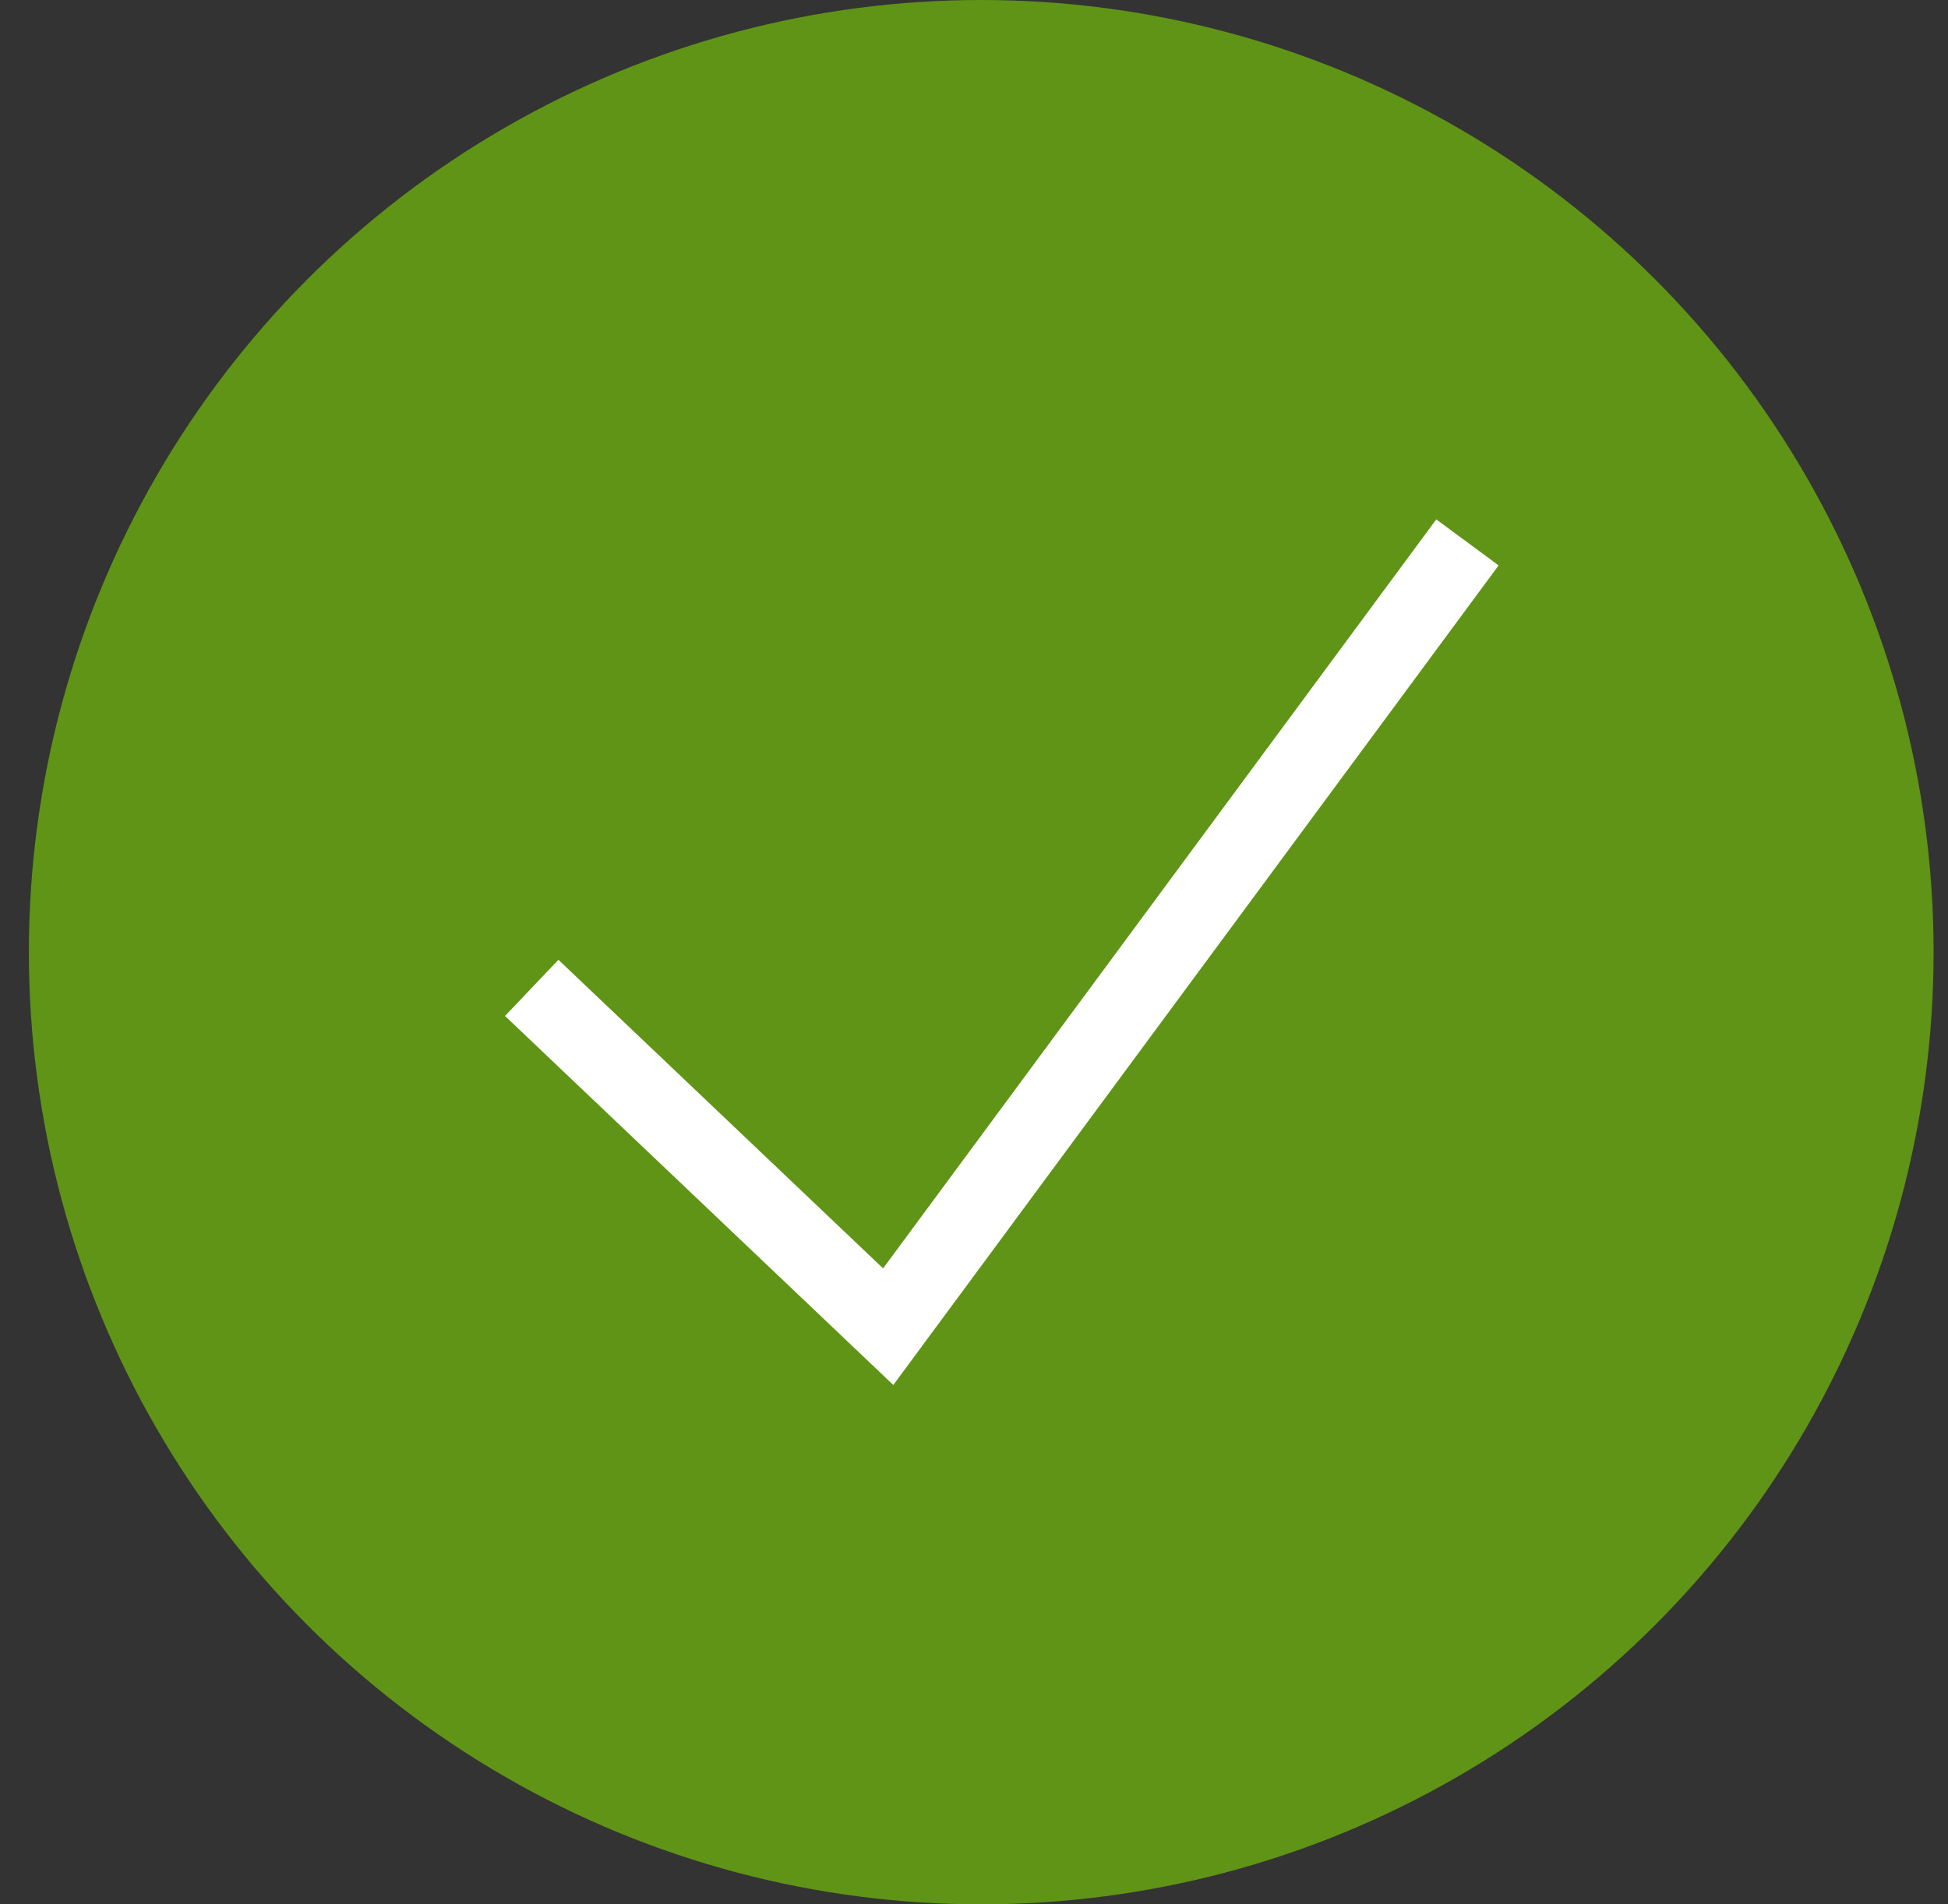 <svg width="45" height="44" fill="none" xmlns="http://www.w3.org/2000/svg"><rect width="100%" height="100%" fill="#333333" stroke="none"/><circle cx="22.667" cy="22" r="22" fill="#609416"/><path d="M20.636 32l-8.97-8.526 1.234-1.298 7.5 7.13L33.179 12l1.44 1.064L20.636 32z" fill="#fff"/></svg>